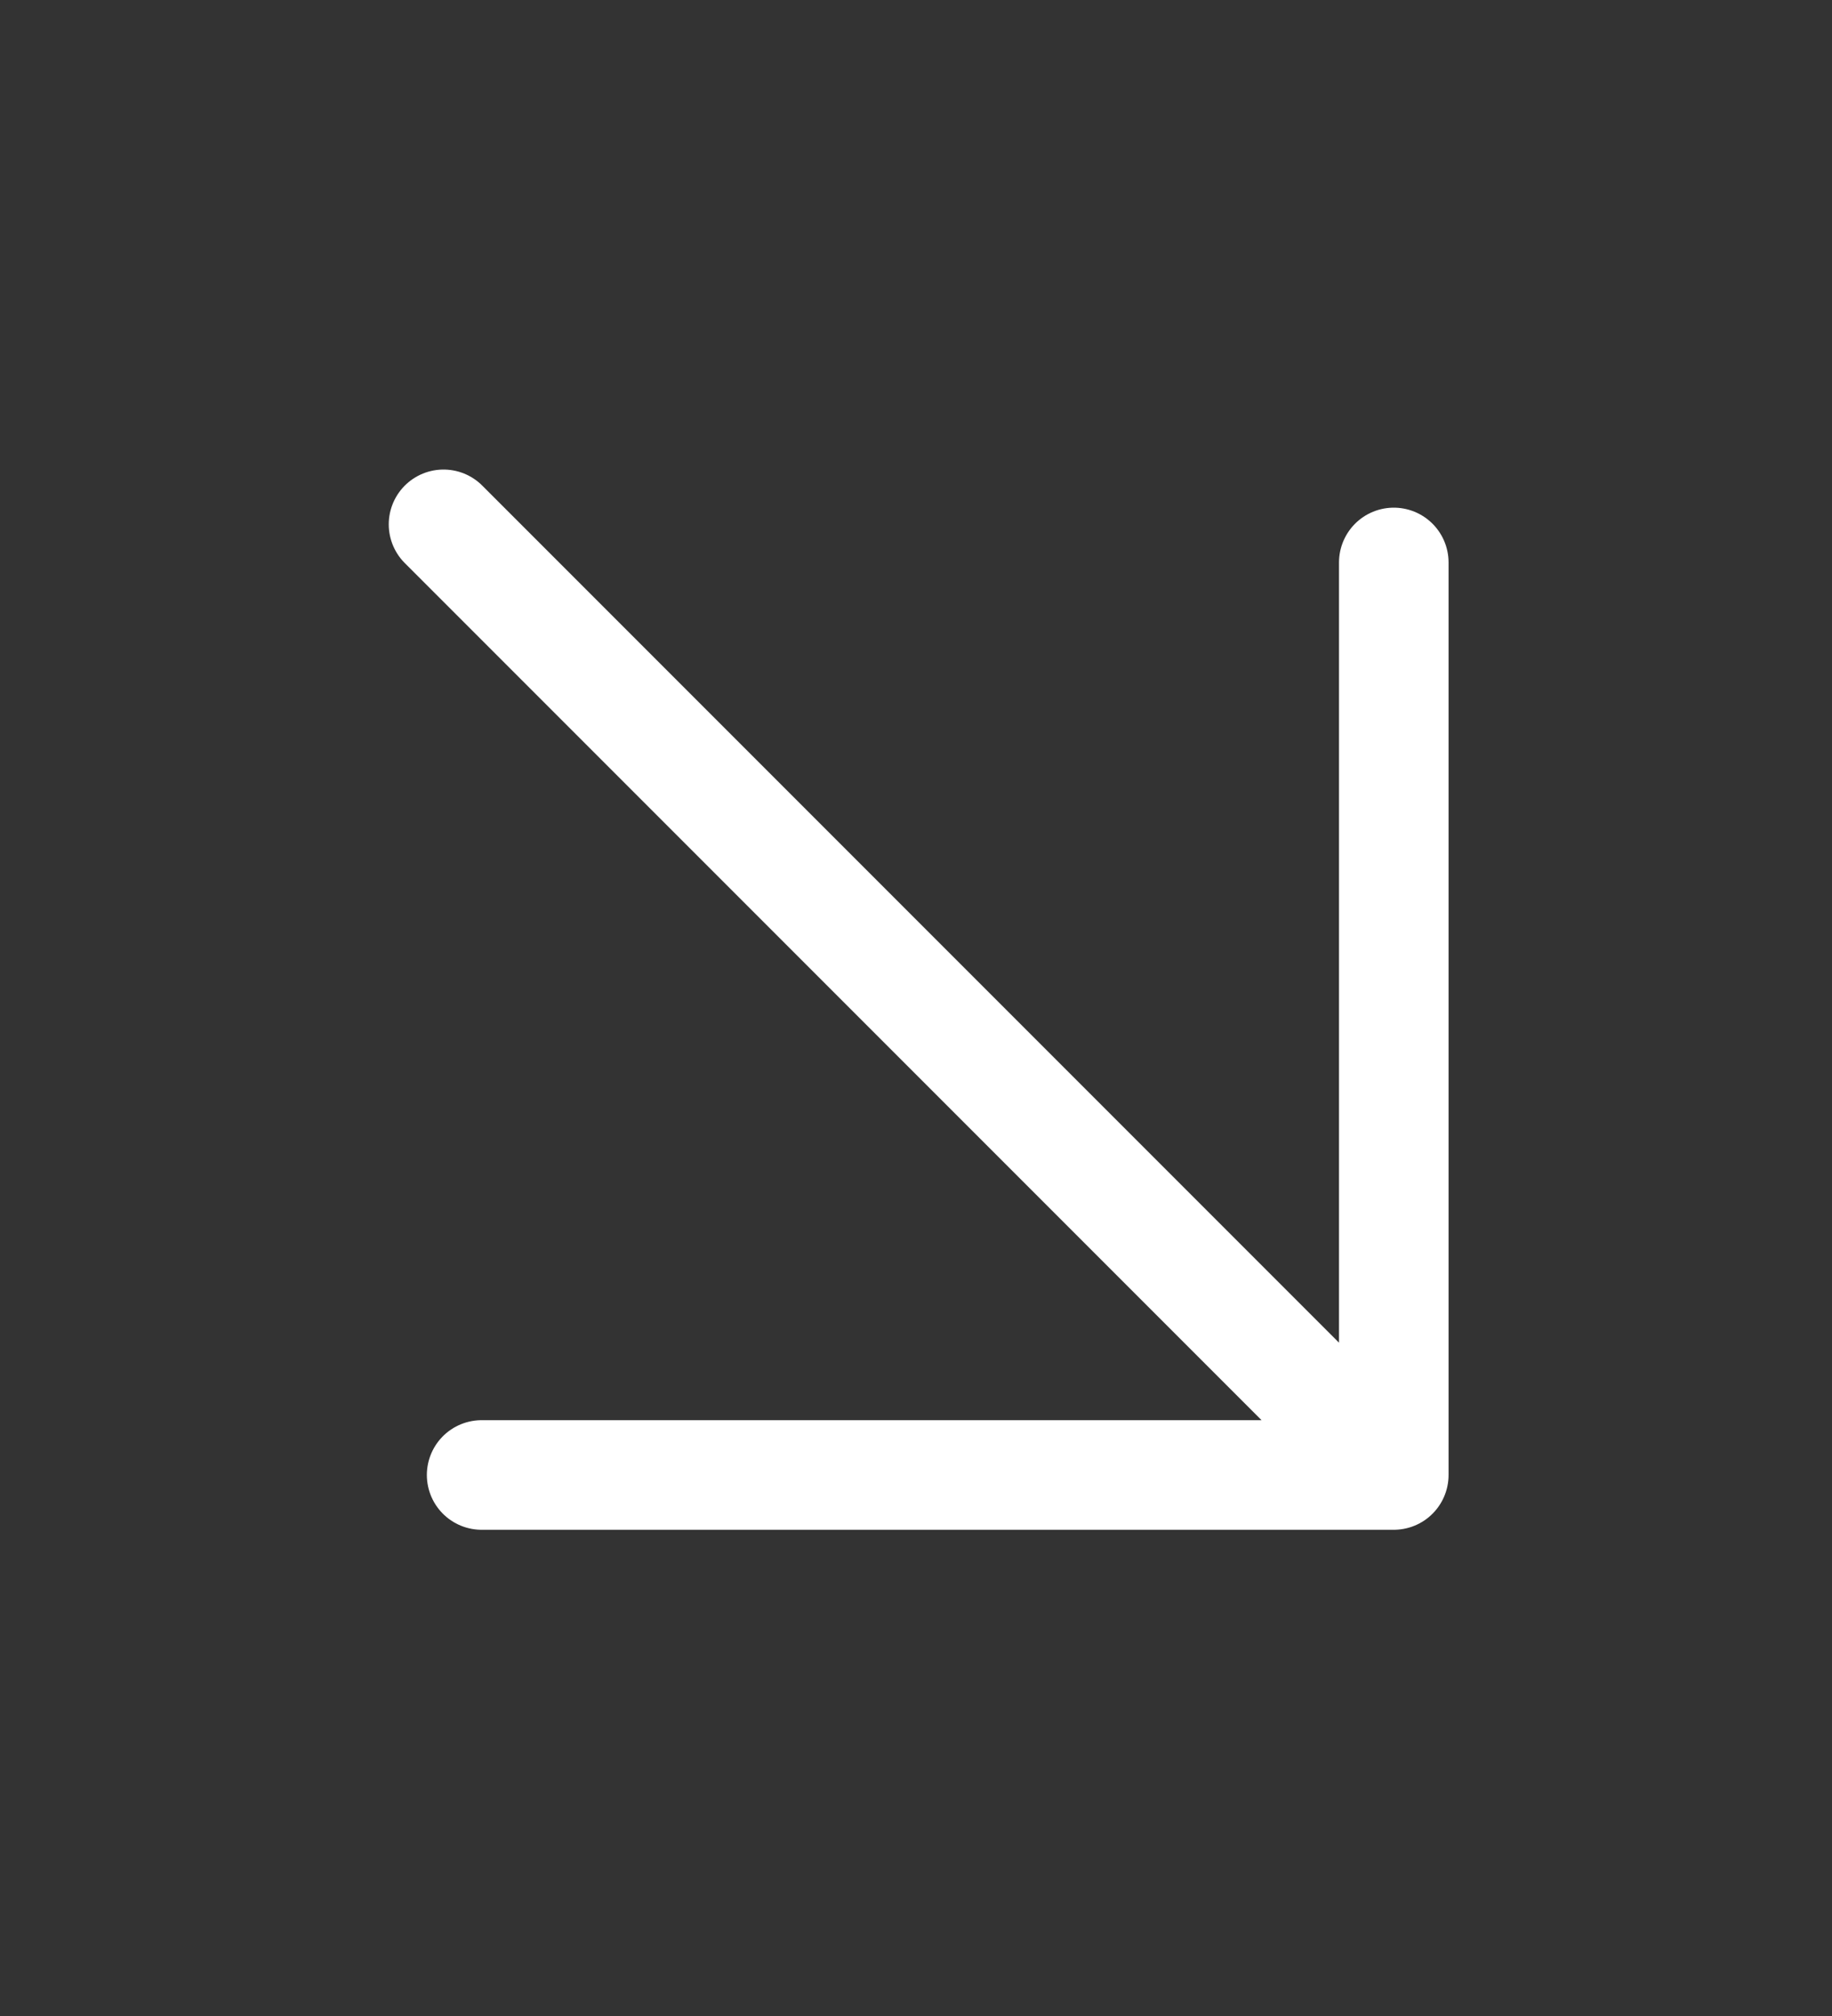 <svg width="10" height="11" viewBox="0 0 10 11" fill="none" xmlns="http://www.w3.org/2000/svg">
<rect x="0" y="0" width="10" height="11" fill="#333333" stroke="none"/>
<g id="iconoir:arrow-br">
<path id="Vector" d="M2.421 2.861L7.608 8.048M7.608 8.048V3.069M7.608 8.048H2.629" stroke="white" stroke-width="0.598" stroke-linecap="round" stroke-linejoin="round"/>
</g>
</svg>
